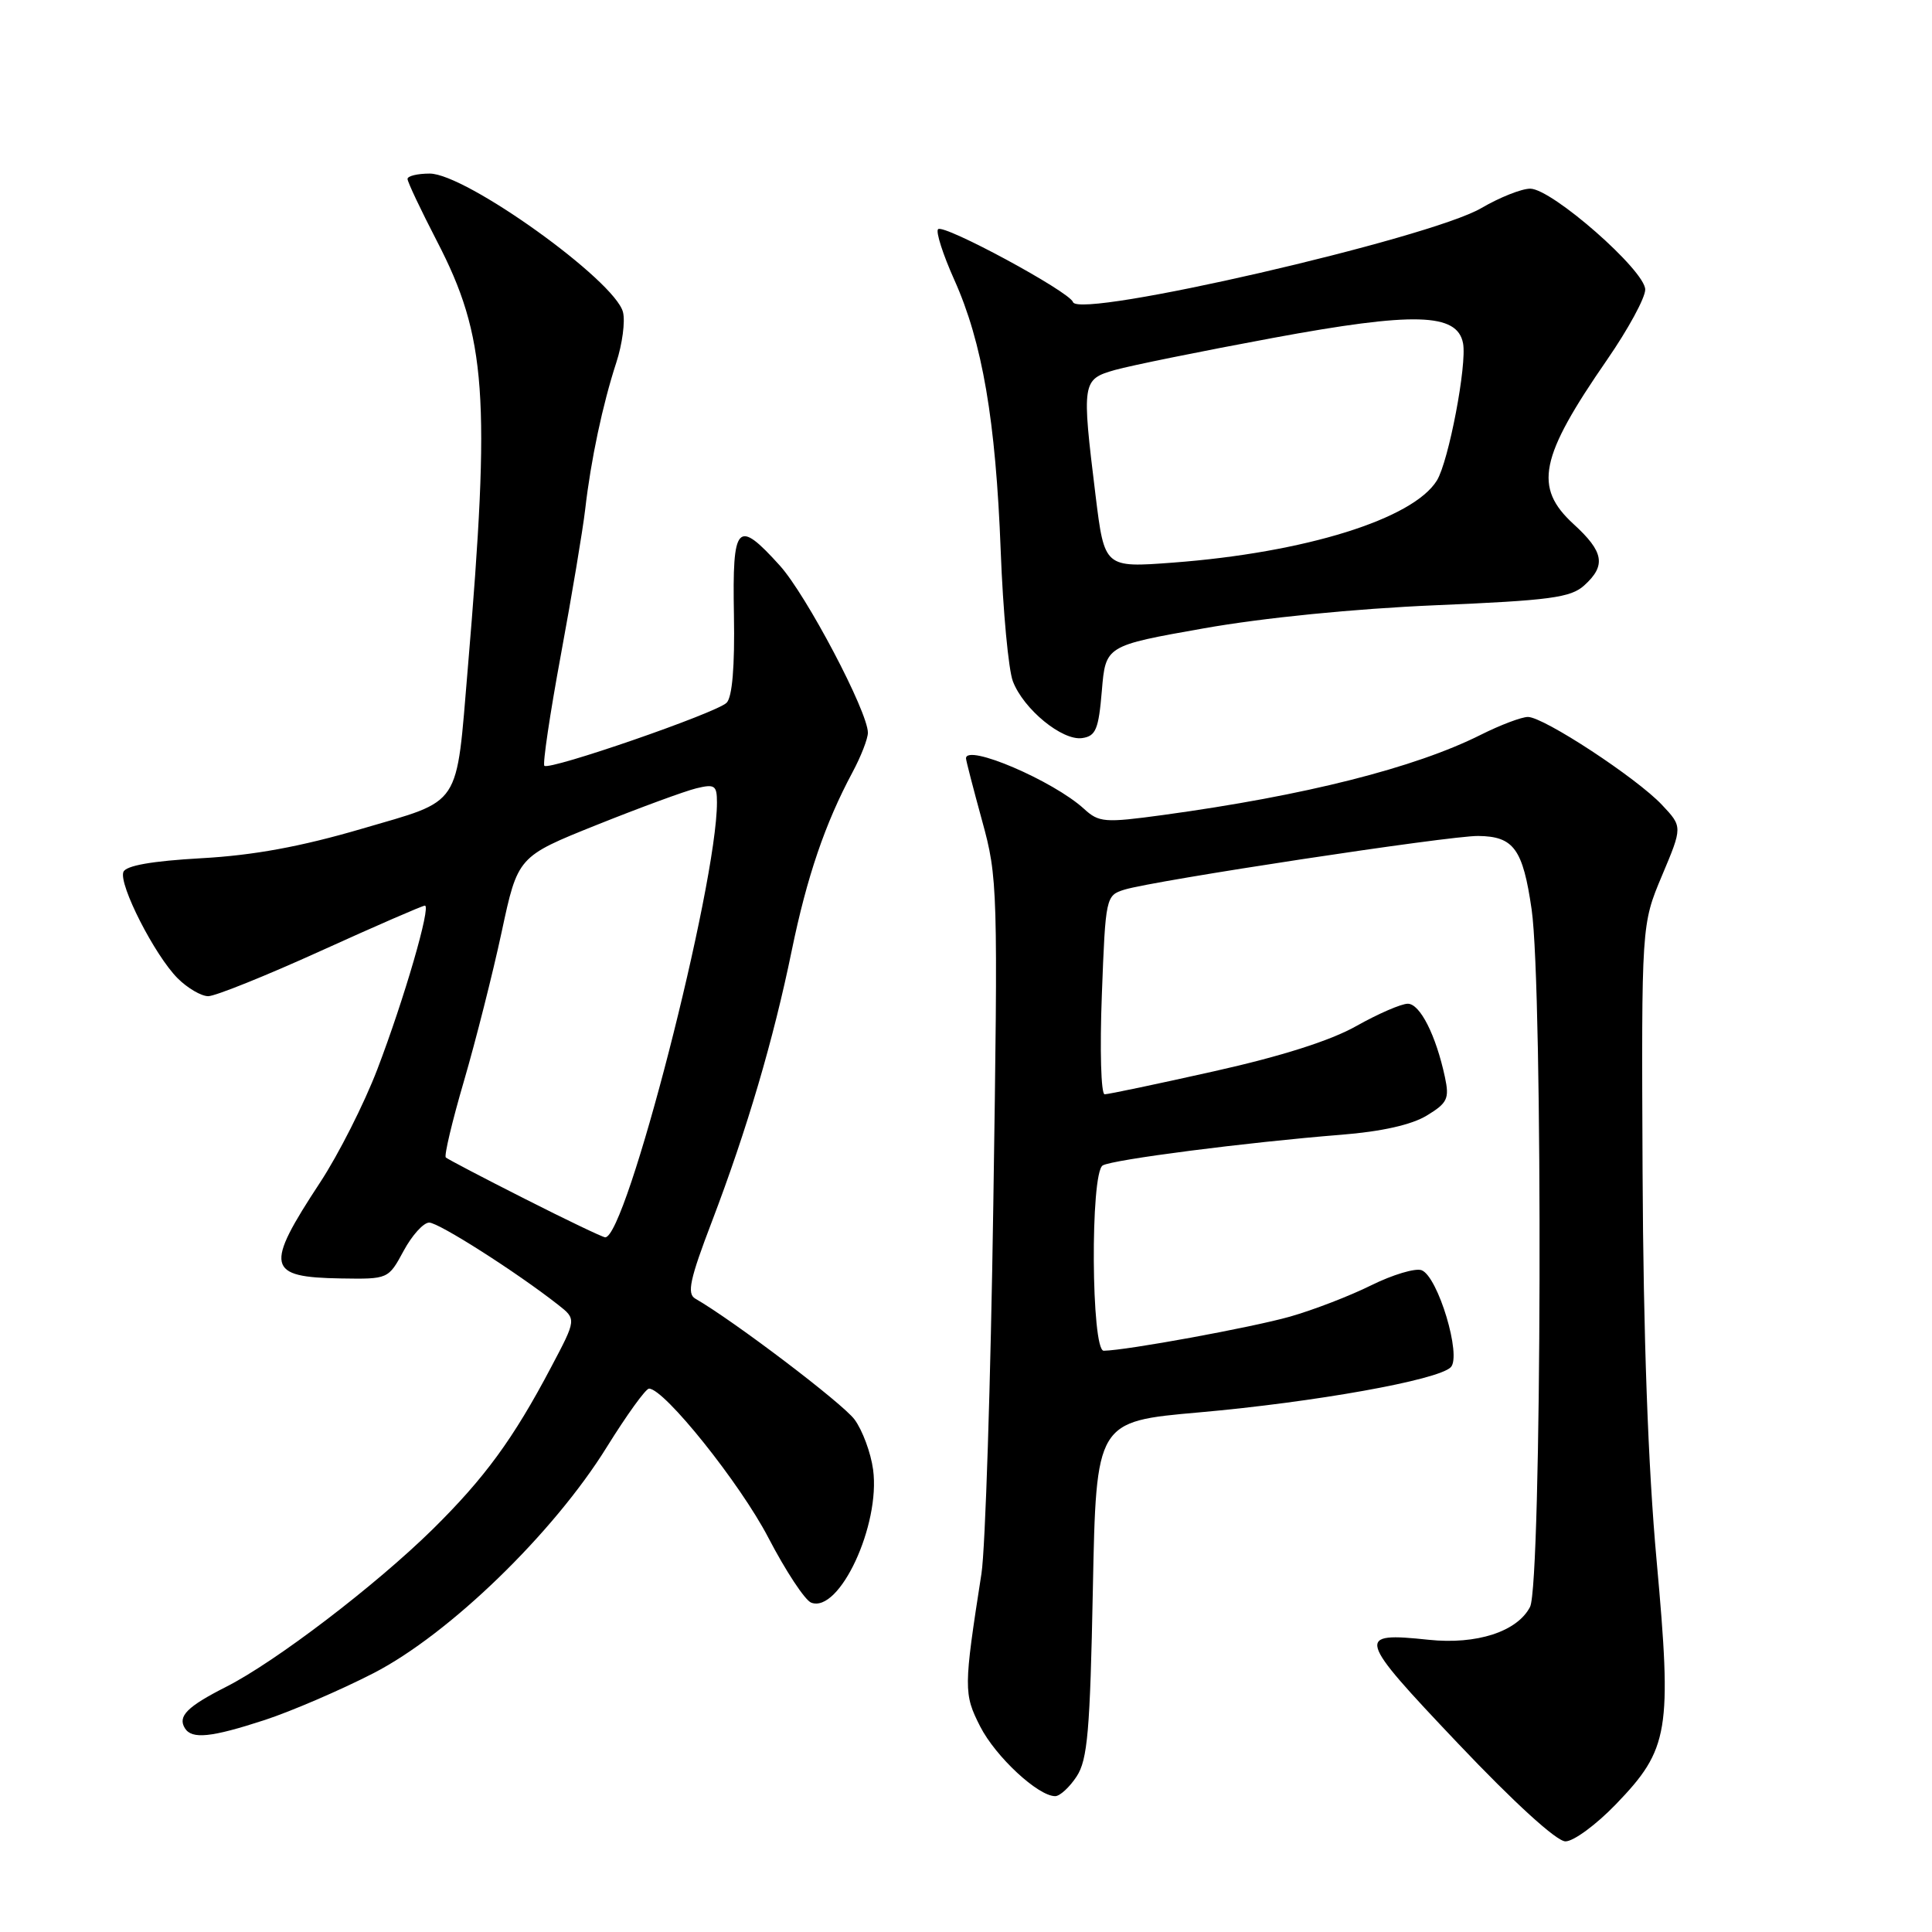 <?xml version="1.0" encoding="UTF-8" standalone="no"?>
<!DOCTYPE svg PUBLIC "-//W3C//DTD SVG 1.1//EN" "http://www.w3.org/Graphics/SVG/1.1/DTD/svg11.dtd" >
<svg xmlns="http://www.w3.org/2000/svg" xmlns:xlink="http://www.w3.org/1999/xlink" version="1.1" viewBox="0 0 256 256">
 <g >
 <path fill="currentColor"
d=" M 214.13 239.06 C 221.16 231.76 221.56 229.38 219.51 206.79 C 218.38 194.41 217.75 176.95 217.65 155.28 C 217.50 122.50 217.50 122.50 220.22 116.03 C 222.95 109.55 222.95 109.55 220.22 106.65 C 216.88 103.09 204.55 95.00 202.46 95.00 C 201.62 95.00 198.81 96.06 196.22 97.36 C 187.44 101.76 172.93 105.42 154.13 107.99 C 146.34 109.05 145.62 108.99 143.63 107.17 C 139.56 103.45 128.00 98.50 128.00 100.49 C 128.00 100.76 128.96 104.47 130.13 108.74 C 132.21 116.29 132.25 117.66 131.62 159.50 C 131.27 183.15 130.56 205.20 130.05 208.50 C 127.68 223.72 127.68 224.44 129.88 228.77 C 131.93 232.78 137.55 238.00 139.82 238.00 C 140.44 238.00 141.72 236.82 142.66 235.39 C 144.11 233.18 144.44 229.35 144.81 210.57 C 145.25 188.35 145.25 188.35 158.88 187.15 C 174.25 185.79 190.53 182.87 192.23 181.17 C 193.71 179.69 190.54 169.14 188.37 168.31 C 187.55 168.00 184.54 168.90 181.69 170.31 C 178.83 171.73 173.99 173.59 170.93 174.46 C 165.84 175.90 149.25 178.94 146.25 178.98 C 144.59 179.01 144.45 155.46 146.11 154.43 C 147.36 153.66 165.20 151.36 177.73 150.36 C 183.05 149.94 187.05 149.04 189.05 147.82 C 191.80 146.15 192.07 145.58 191.46 142.72 C 190.27 137.17 188.16 133.00 186.54 133.00 C 185.67 133.00 182.61 134.33 179.73 135.95 C 176.33 137.88 169.75 139.97 160.87 141.95 C 153.38 143.63 146.85 145.00 146.37 145.00 C 145.89 145.00 145.72 139.08 146.00 131.83 C 146.49 118.84 146.53 118.65 149.00 117.88 C 152.89 116.68 192.10 110.72 195.87 110.77 C 200.58 110.82 201.79 112.49 202.95 120.51 C 204.47 131.06 204.29 209.87 202.74 212.92 C 201.06 216.19 195.67 217.95 189.31 217.28 C 179.59 216.26 179.75 216.84 193.17 230.99 C 200.67 238.90 206.26 243.99 207.43 243.99 C 208.50 244.00 211.51 241.78 214.13 239.06 Z  M 35.08 227.91 C 38.61 226.75 45.10 223.96 49.50 221.70 C 59.52 216.54 73.34 203.15 80.40 191.75 C 83.05 187.49 85.56 184.00 86.00 184.00 C 88.02 184.00 98.06 196.54 101.81 203.75 C 104.11 208.17 106.66 212.04 107.49 212.36 C 111.22 213.79 116.68 202.07 115.69 194.73 C 115.39 192.50 114.28 189.51 113.23 188.09 C 111.65 185.95 97.20 174.99 92.12 172.07 C 91.00 171.42 91.41 169.50 94.32 161.89 C 99.00 149.61 102.49 137.75 104.91 125.95 C 106.92 116.18 109.32 109.13 112.95 102.35 C 114.08 100.25 115.00 97.88 115.00 97.09 C 115.00 94.31 106.85 78.84 103.33 74.94 C 97.67 68.68 97.03 69.38 97.25 81.48 C 97.37 88.31 97.03 92.37 96.28 93.12 C 94.93 94.47 72.79 102.12 72.13 101.47 C 71.89 101.22 72.87 94.60 74.32 86.76 C 75.77 78.92 77.22 70.25 77.54 67.50 C 78.29 60.94 79.86 53.57 81.66 48.05 C 82.46 45.60 82.86 42.59 82.55 41.36 C 81.50 37.18 61.73 23.00 56.94 23.00 C 55.32 23.00 54.00 23.32 54.00 23.71 C 54.00 24.11 55.76 27.82 57.90 31.96 C 64.47 44.64 65.03 52.49 61.99 88.50 C 60.40 107.28 61.32 105.89 47.93 109.82 C 39.88 112.18 33.59 113.34 26.67 113.72 C 20.11 114.09 16.67 114.70 16.35 115.54 C 15.71 117.19 20.51 126.60 23.54 129.63 C 24.84 130.93 26.67 132.00 27.59 132.00 C 28.52 132.00 35.23 129.30 42.50 126.00 C 49.77 122.70 55.98 120.00 56.30 120.00 C 57.15 120.00 53.57 132.35 49.99 141.71 C 48.26 146.23 44.86 152.96 42.43 156.66 C 35.03 167.92 35.32 169.24 45.18 169.40 C 51.44 169.50 51.46 169.49 53.48 165.75 C 54.59 163.69 56.11 162.00 56.87 162.00 C 58.14 162.00 68.45 168.57 73.94 172.88 C 76.39 174.80 76.39 174.80 73.03 181.15 C 68.01 190.67 64.24 195.82 57.33 202.64 C 49.75 210.09 36.51 220.20 29.95 223.52 C 24.79 226.14 23.52 227.42 24.50 229.00 C 25.42 230.49 27.97 230.23 35.08 227.91 Z  M 146.00 91.53 C 146.50 85.56 146.50 85.56 159.50 83.26 C 167.38 81.86 179.45 80.66 190.17 80.20 C 205.41 79.56 208.13 79.19 209.92 77.57 C 212.84 74.93 212.53 73.12 208.50 69.44 C 203.19 64.57 204.00 60.61 212.96 47.65 C 215.73 43.64 218.00 39.47 218.00 38.37 C 218.00 35.85 205.63 25.00 202.76 25.00 C 201.61 25.00 198.70 26.16 196.29 27.57 C 189.42 31.60 142.93 42.30 142.18 40.03 C 141.71 38.64 125.04 29.63 124.30 30.37 C 123.97 30.69 124.94 33.71 126.45 37.08 C 130.17 45.36 131.94 55.70 132.60 73.00 C 132.90 80.97 133.63 88.75 134.21 90.27 C 135.61 93.96 140.75 98.18 143.39 97.80 C 145.20 97.54 145.57 96.65 146.00 91.53 Z  M 69.50 158.83 C 64.00 156.05 59.31 153.59 59.07 153.37 C 58.83 153.15 59.91 148.59 61.48 143.23 C 63.04 137.88 65.29 129.00 66.47 123.50 C 68.61 113.50 68.61 113.50 79.06 109.31 C 84.80 107.01 90.74 104.83 92.25 104.46 C 94.71 103.86 95.00 104.06 95.00 106.33 C 95.00 117.32 82.95 164.16 80.18 163.95 C 79.81 163.92 75.00 161.62 69.50 158.83 Z  M 145.17 65.67 C 143.32 50.58 143.37 50.27 147.75 49.02 C 149.81 48.44 159.22 46.53 168.66 44.78 C 187.40 41.31 193.09 41.47 193.86 45.48 C 194.40 48.31 191.96 61.10 190.40 63.66 C 187.26 68.77 172.95 73.23 155.42 74.55 C 146.35 75.23 146.35 75.23 145.17 65.67 Z "/>
</g>
</svg>